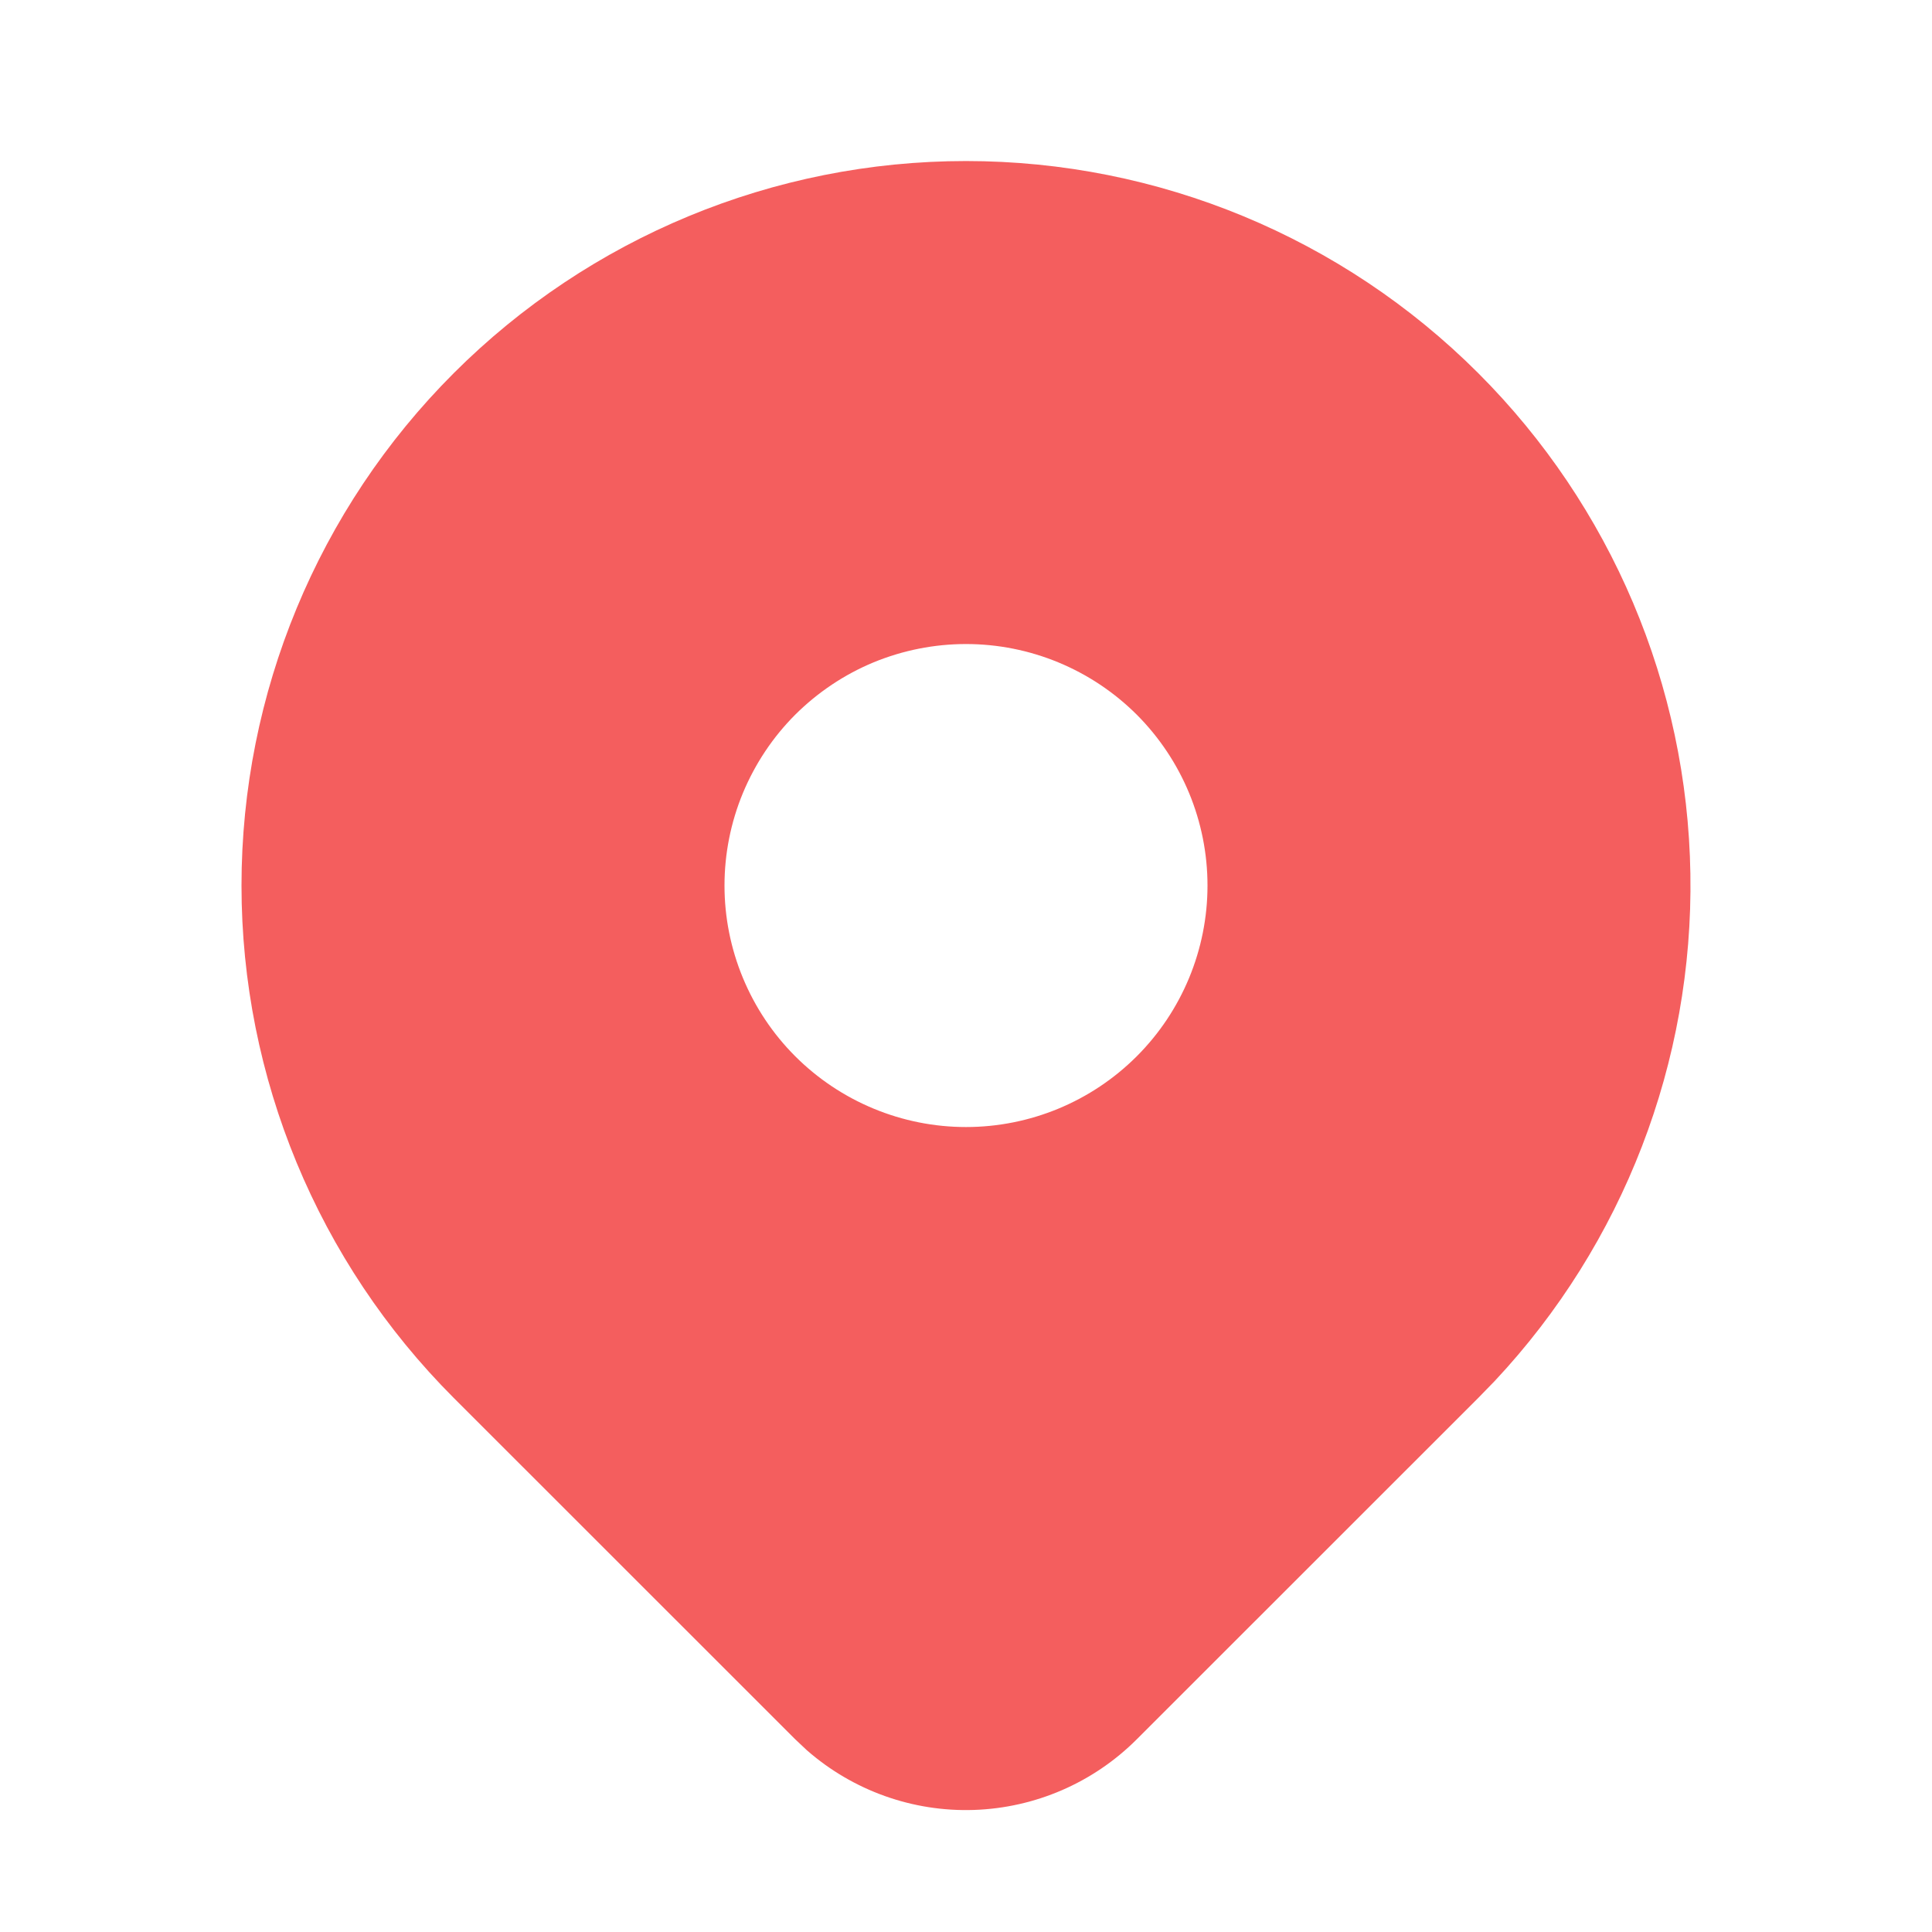 <svg width="17" height="17" viewBox="0 0 17 17" fill="none" xmlns="http://www.w3.org/2000/svg">
<path d="M13.008 3.284C14.178 4.454 14.848 6.034 14.874 7.689C14.901 9.343 14.284 10.944 13.152 12.152L13.008 12.3L10.002 15.305C9.621 15.686 9.109 15.908 8.57 15.926C8.031 15.944 7.506 15.756 7.1 15.401L6.998 15.305L3.992 12.3C2.797 11.104 2.125 9.482 2.125 7.792C2.125 6.101 2.797 4.479 3.992 3.284C5.188 2.088 6.809 1.417 8.5 1.417C10.191 1.417 11.812 2.088 13.008 3.284ZM8.5 5.667C8.221 5.667 7.945 5.722 7.687 5.828C7.429 5.935 7.195 6.092 6.997 6.289C6.8 6.486 6.644 6.721 6.537 6.978C6.43 7.236 6.375 7.513 6.375 7.792C6.375 8.071 6.43 8.347 6.537 8.605C6.644 8.863 6.8 9.097 6.997 9.294C7.195 9.492 7.429 9.648 7.687 9.755C7.945 9.862 8.221 9.917 8.5 9.917C9.064 9.917 9.604 9.693 10.003 9.294C10.401 8.896 10.625 8.355 10.625 7.792C10.625 7.228 10.401 6.688 10.003 6.289C9.604 5.891 9.064 5.667 8.5 5.667Z" fill="#F45E5E"/>
</svg>
